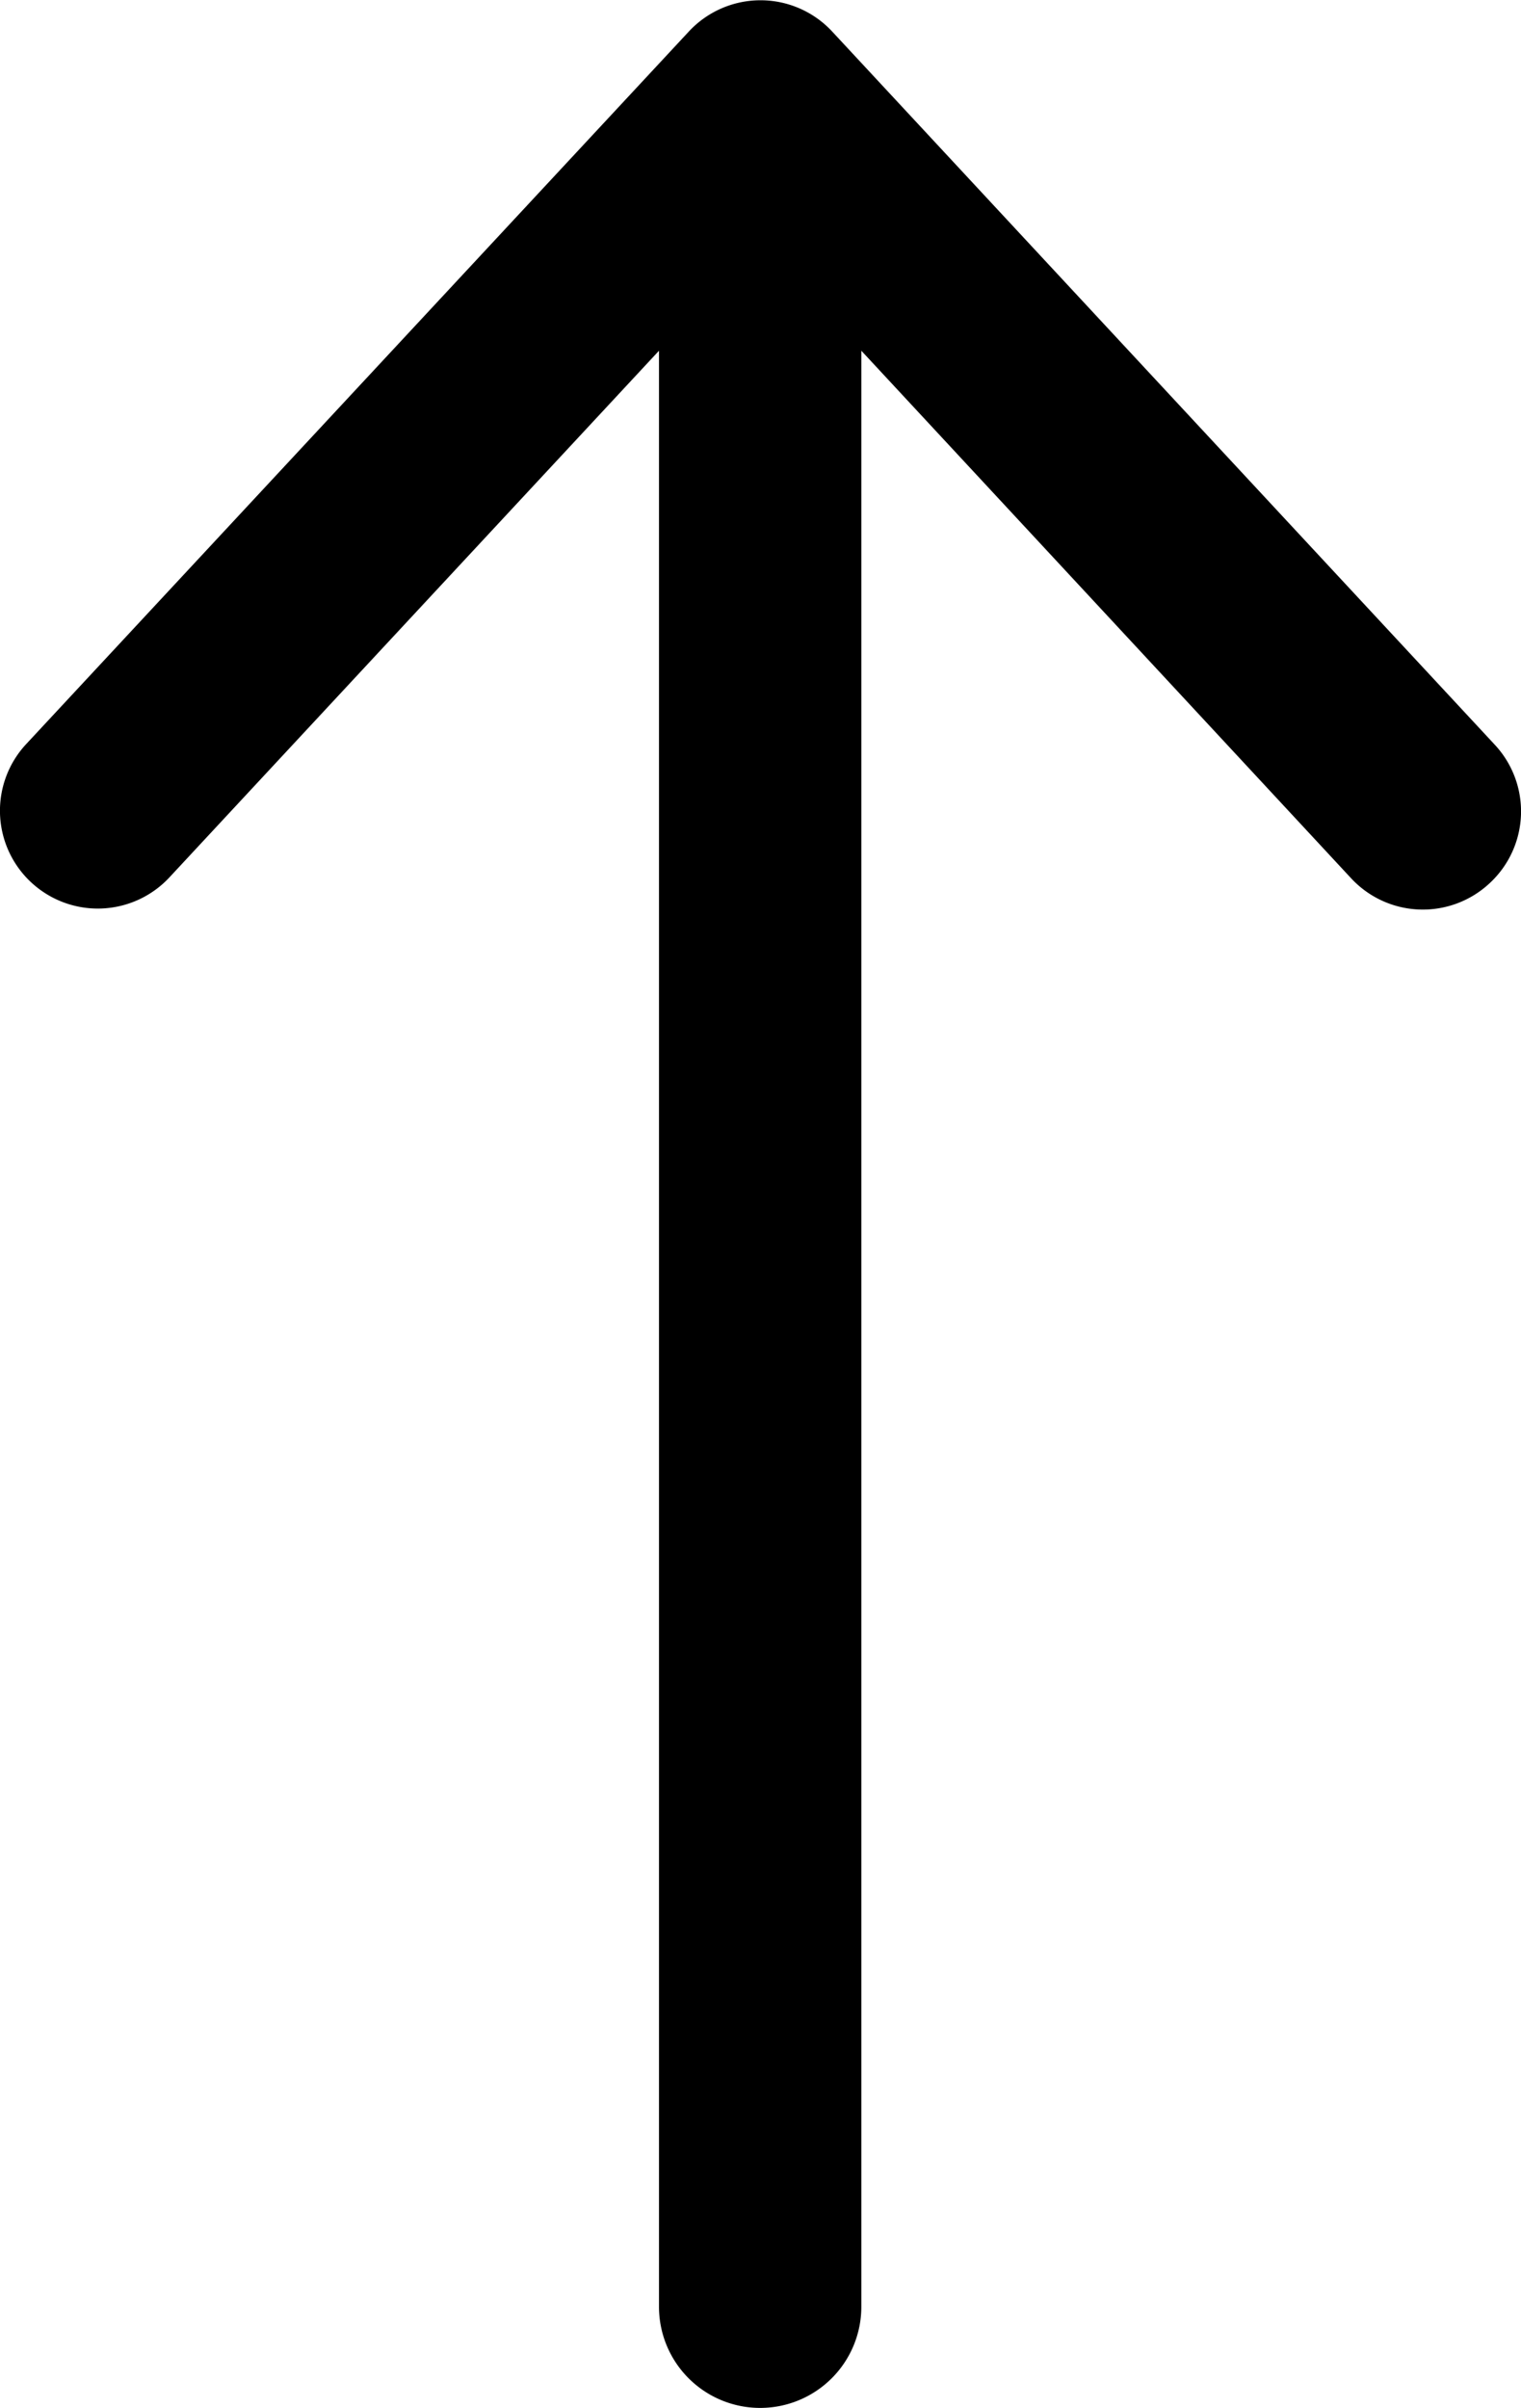<svg xmlns="http://www.w3.org/2000/svg" viewBox="28.73 22.13 22.55 35.7">
  <path d="m38.5 27.33-7.26 7.81a1.45 1.45 0 0 1-2.05.07 1.45 1.45 0 0 1-.07-2.05l9.82-10.56a1.45 1.45 0 0 1 2.13 0l9.82 10.57a1.45 1.45 0 0 1-.07 2.05 1.45 1.45 0 0 1-2.06-.07l-7.26-7.82v29a1.5 1.5 0 0 1-3 0Z"/>
</svg>
